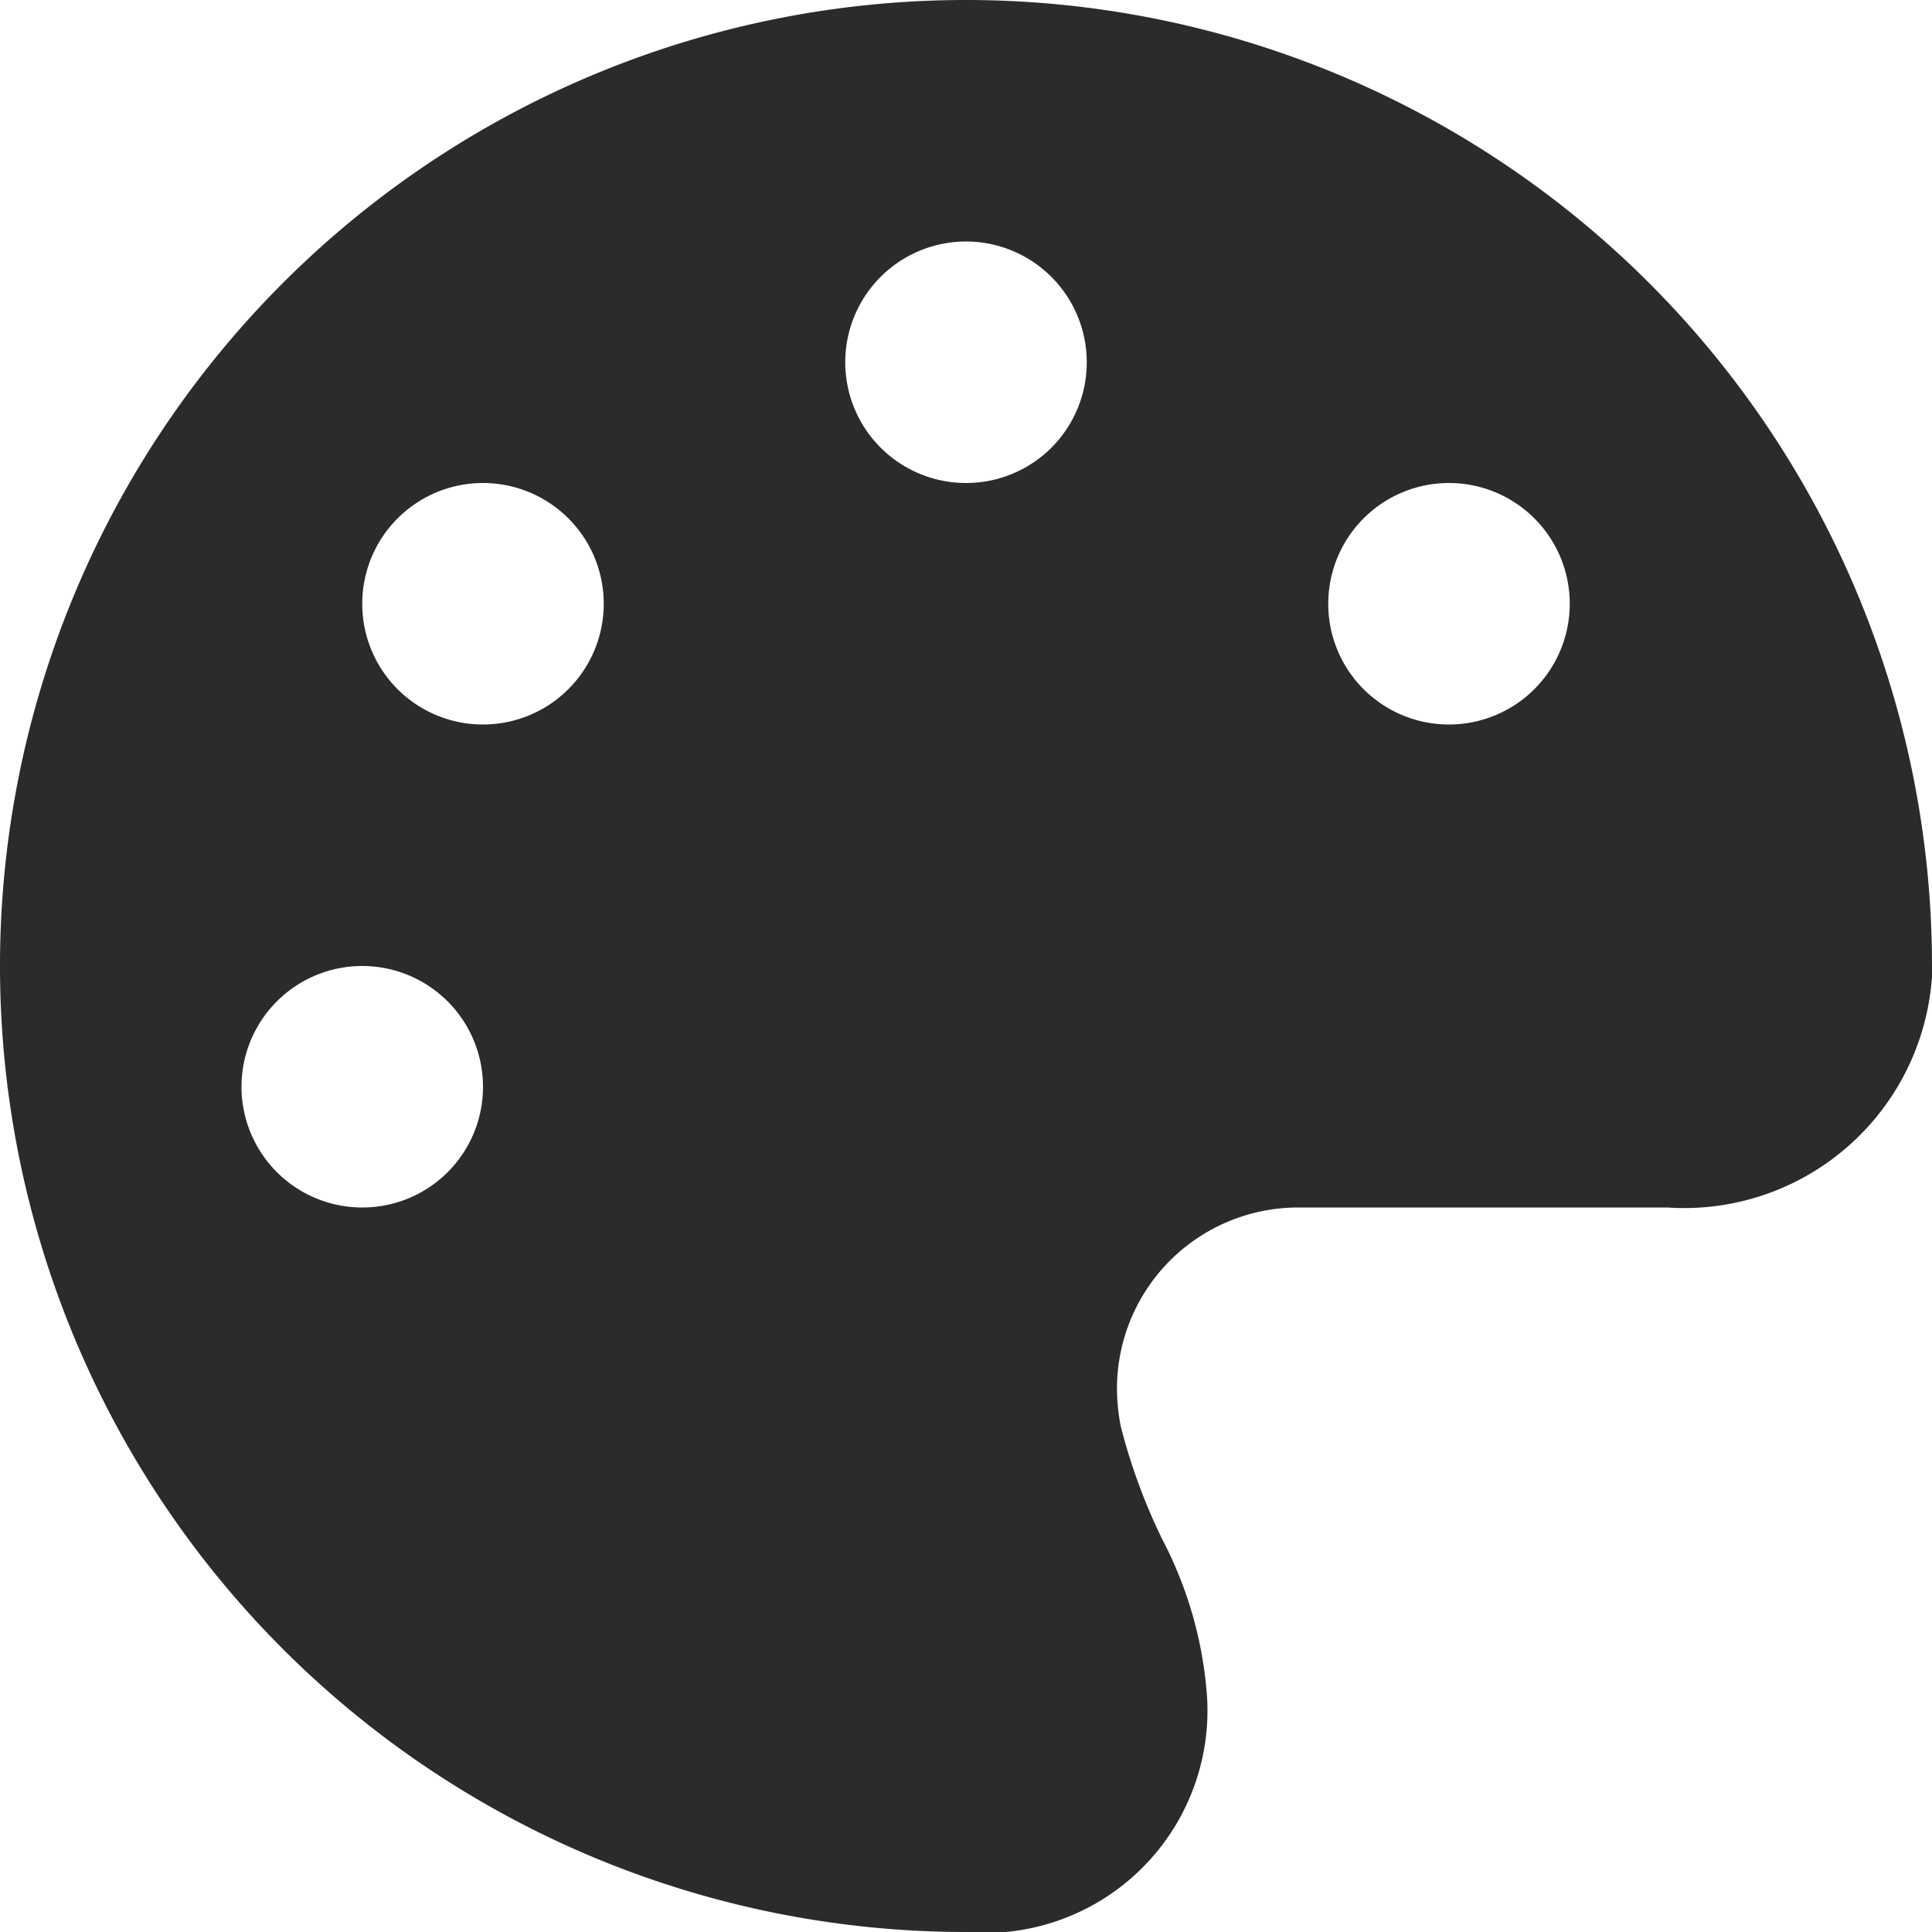 <svg xmlns="http://www.w3.org/2000/svg" width="14" height="14" viewBox="0 0 14 14">
  <path id="palette-solid" d="M14,7v.074A1.8,1.8,0,0,1,12.083,8.75H9.406a1.313,1.313,0,0,0-1.312,1.313,1.465,1.465,0,0,0,.027.271,4.254,4.254,0,0,0,.3.818A2.906,2.906,0,0,1,8.747,12.3a1.612,1.612,0,0,1-1.46,1.7C7.191,14,7.1,14,7,14a7,7,0,1,1,7-7ZM3.5,7.875a.875.875,0,1,0-.875.875A.874.874,0,0,0,3.5,7.875Zm0-2.625a.875.875,0,1,0-.875-.875A.874.874,0,0,0,3.5,5.25ZM7.875,2.625A.875.875,0,1,0,7,3.5.874.874,0,0,0,7.875,2.625ZM10.5,5.25a.875.875,0,1,0-.875-.875A.874.874,0,0,0,10.5,5.25Z" fill="#292b2c"/>
</svg>
